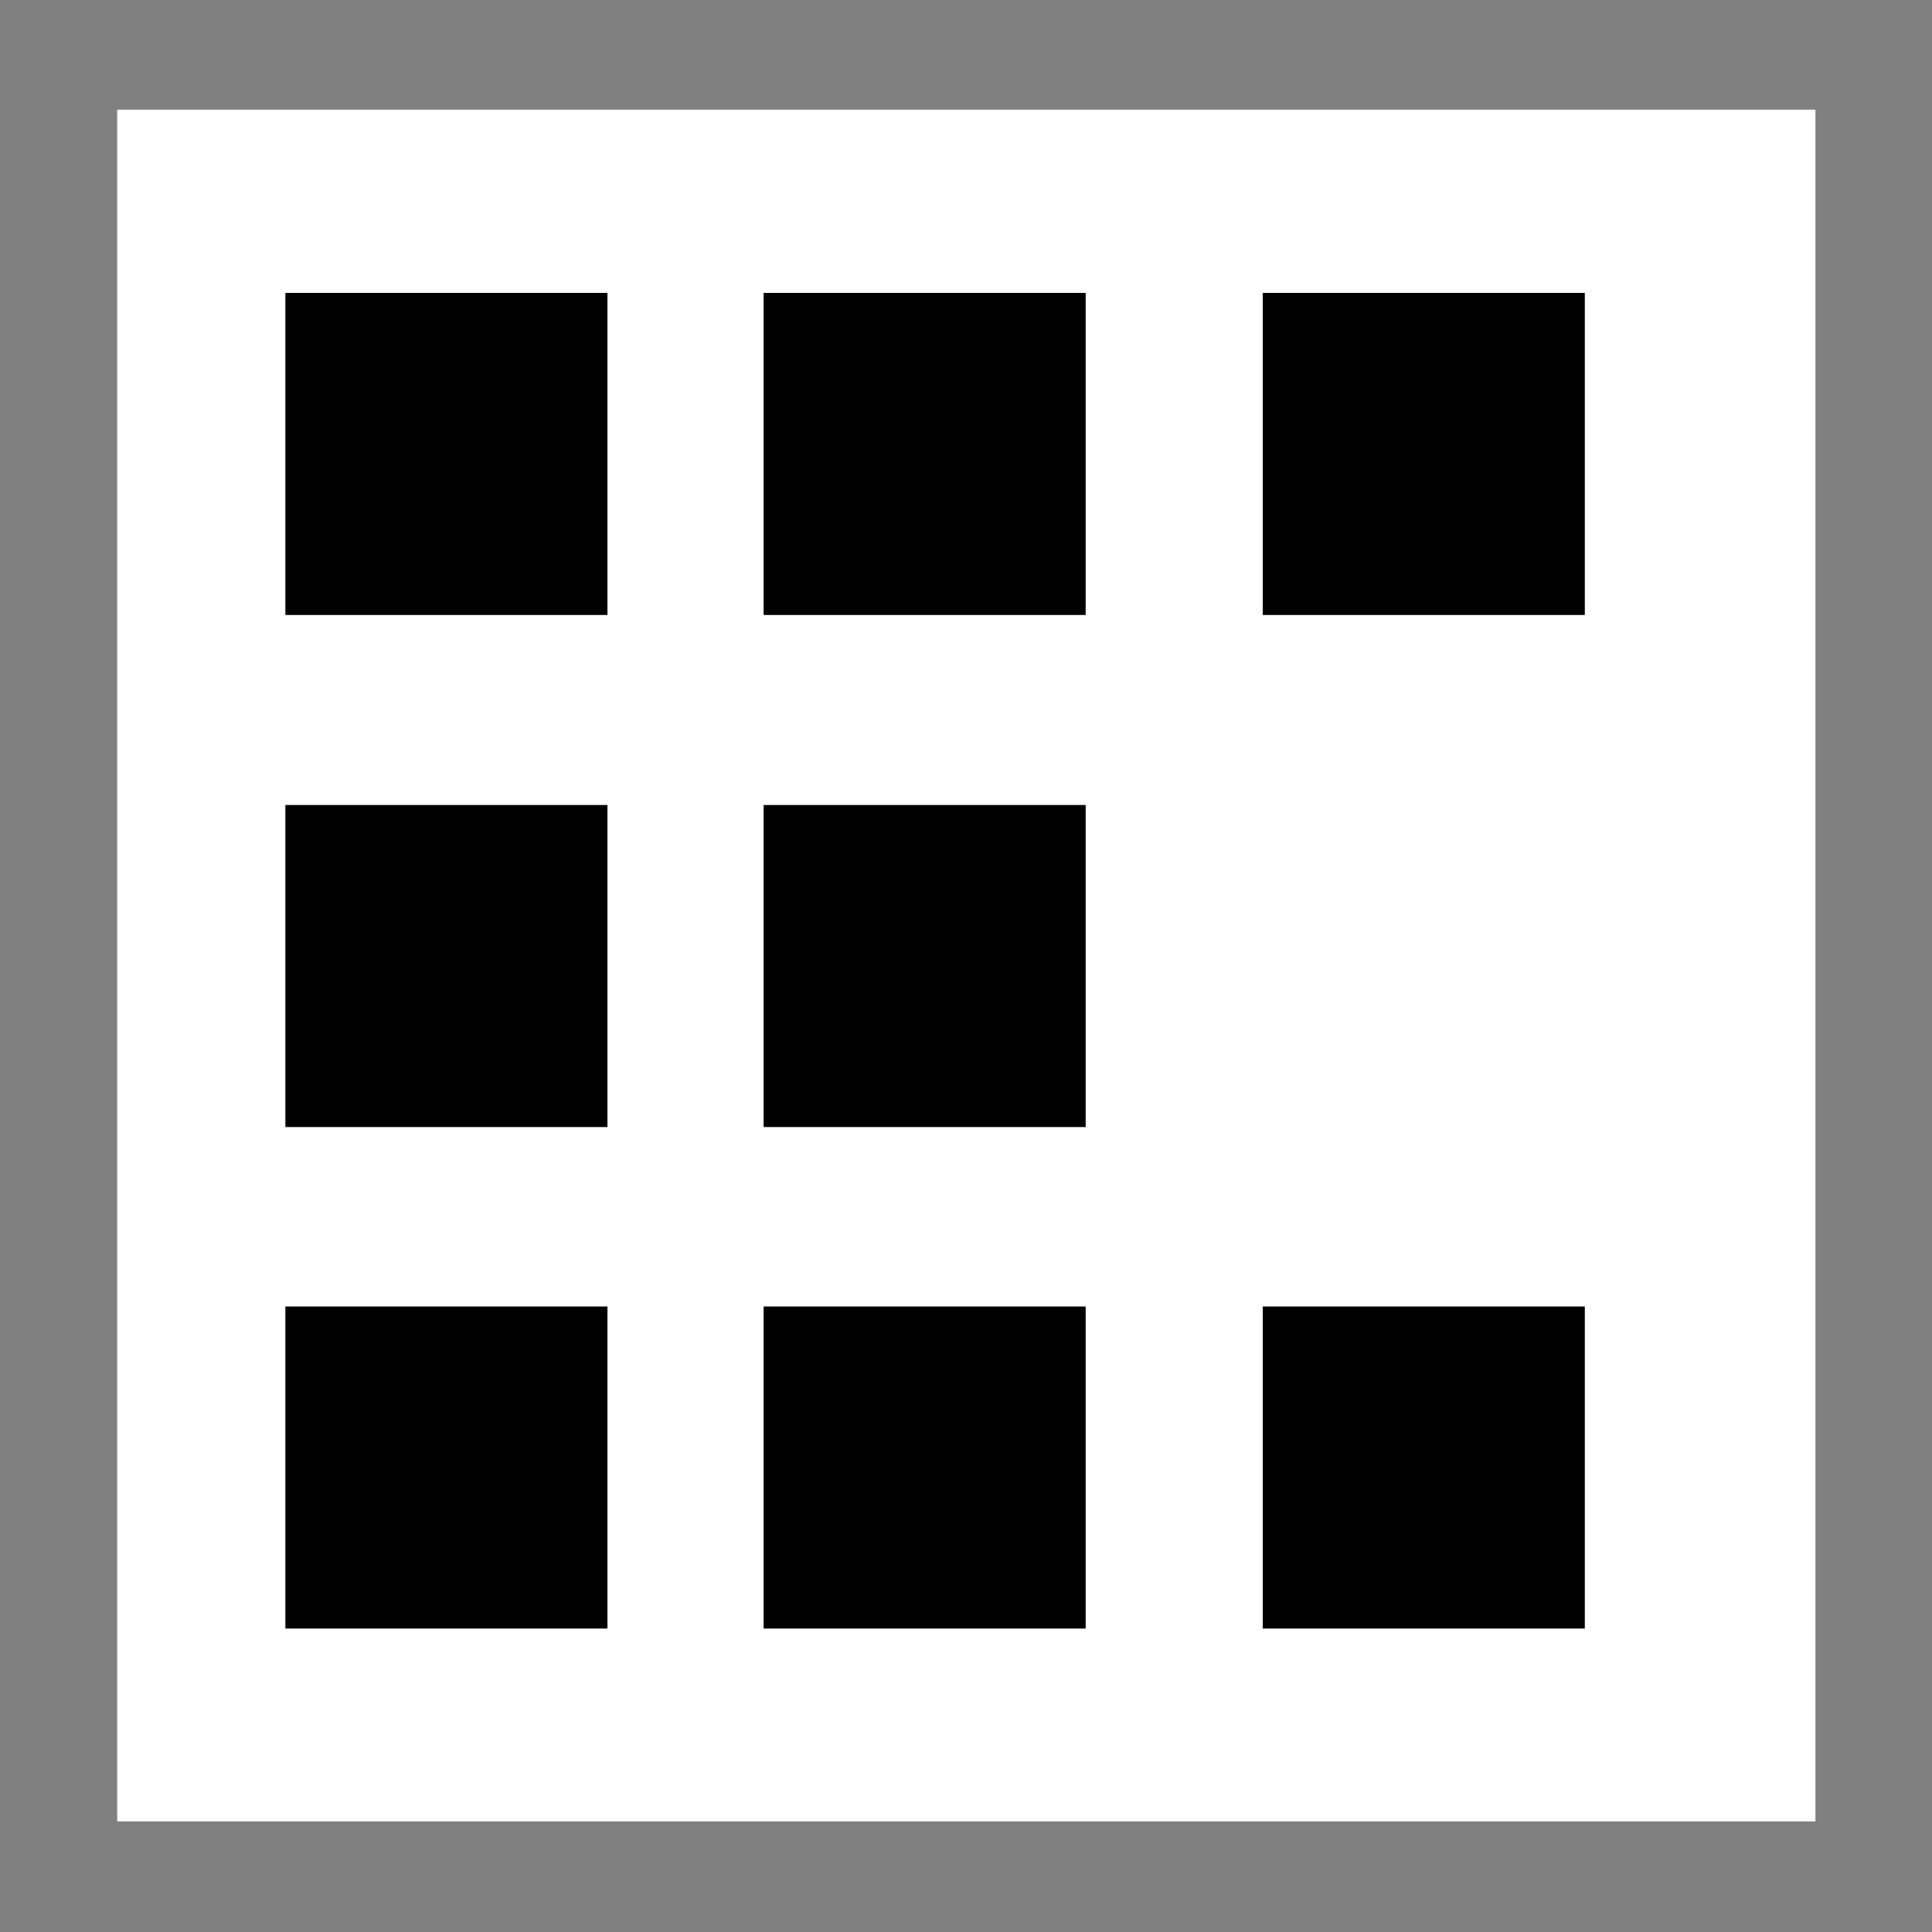 <svg id="eE0Yclof9vt1" xmlns="http://www.w3.org/2000/svg" xmlns:xlink="http://www.w3.org/1999/xlink" viewBox="0 0 300 300" shape-rendering="geometricPrecision" text-rendering="geometricPrecision" project-id="af94186dce1049f2b541393ba36393da" export-id="0b7c4cd4c8b34c7d8a0b37ae94a0fd6c" cached="false"><rect x="0" y="0" width="300" height="300" fill="#808080" stroke="none"/><rect width="300" height="300" rx="0" ry="0" transform="matrix(.879 0 0 0.886 18.199 17.028)" fill="#fff" stroke-width="0"/><rect width="22.197" height="25.295" rx="0" ry="0" transform="matrix(2.253 0 0 1.977 44.314 45.485)" stroke-width="0"/><rect width="22.197" height="25.295" rx="0" ry="0" transform="matrix(2.253 0 0 1.977 44.314 125)" stroke-width="0"/><rect width="22.197" height="25.295" rx="0" ry="0" transform="matrix(2.253 0 0 1.977 44.314 202.871)" stroke-width="0"/><rect width="22.197" height="25.295" rx="0" ry="0" transform="matrix(2.253 0 0 1.977 118.574 202.871)" stroke-width="0"/><rect width="22.197" height="25.295" rx="0" ry="0" transform="matrix(2.253 0 0 1.977 196.079 202.871)" stroke-width="0"/><rect width="22.197" height="25.295" rx="0" ry="0" transform="matrix(2.253 0 0 1.977 118.574 125)" stroke-width="0"/><rect width="22.197" height="25.295" rx="0" ry="0" transform="matrix(2.253 0 0 1.977 118.574 45.485)" stroke-width="0"/><rect width="22.197" height="25.295" rx="0" ry="0" transform="matrix(2.253 0 0 1.977 196.079 45.485)" stroke-width="0"/></svg>
